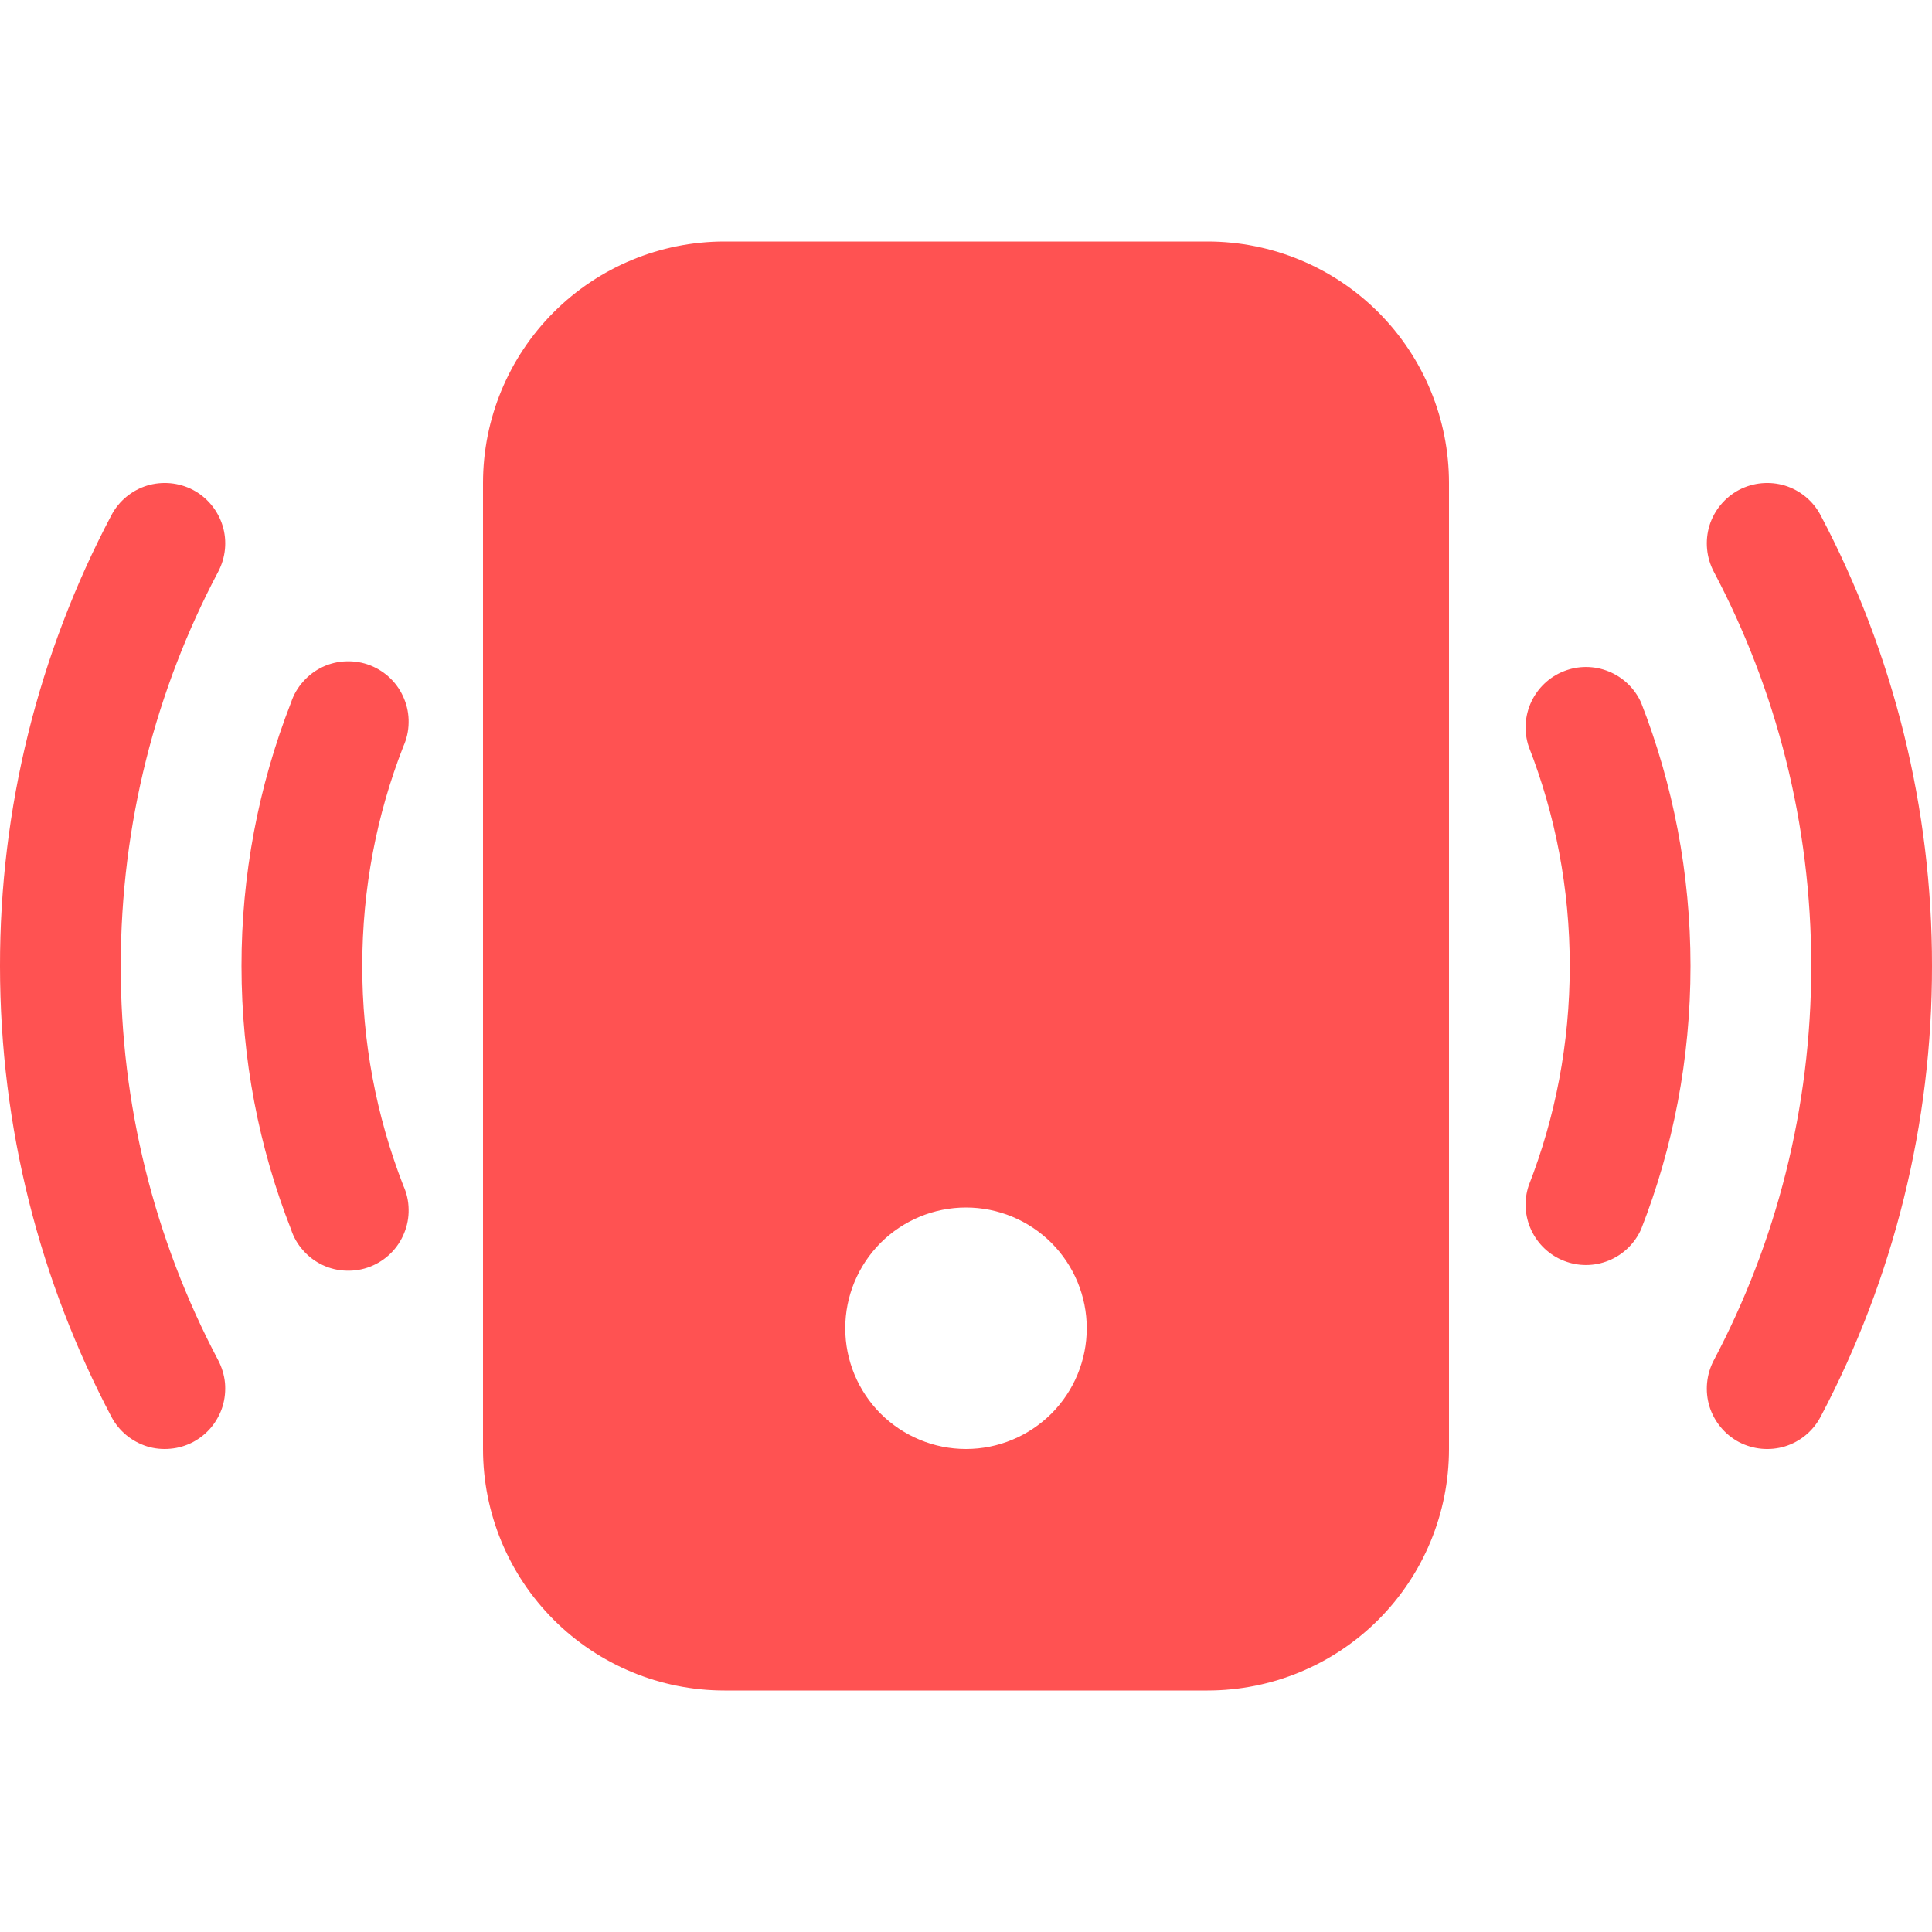 <svg width="20" height="20" viewBox="0 0 20 20" fill="none" xmlns="http://www.w3.org/2000/svg">
<g clip-path="url(#clip0)">
<path d="M5 5C5 4.337 5.263 3.701 5.732 3.232C6.201 2.763 6.837 2.5 7.5 2.5H12.5C13.163 2.5 13.799 2.763 14.268 3.232C14.737 3.701 15 4.337 15 5V15C15 15.663 14.737 16.299 14.268 16.768C13.799 17.237 13.163 17.5 12.5 17.5H7.5C6.837 17.5 6.201 17.237 5.732 16.768C5.263 16.299 5 15.663 5 15V5ZM11.25 13.75C11.25 13.418 11.118 13.101 10.884 12.866C10.649 12.632 10.332 12.5 10 12.5C9.668 12.5 9.351 12.632 9.116 12.866C8.882 13.101 8.75 13.418 8.75 13.75C8.75 14.082 8.882 14.399 9.116 14.634C9.351 14.868 9.668 15 10 15C10.332 15 10.649 14.868 10.884 14.634C11.118 14.399 11.25 14.082 11.25 13.75ZM2.259 5.918C2.336 5.771 2.353 5.6 2.304 5.441C2.255 5.283 2.145 5.15 1.999 5.072C1.852 4.995 1.681 4.979 1.522 5.027C1.364 5.076 1.231 5.186 1.154 5.332C0.394 6.771 -0.002 8.373 1.08011e-05 10C1.08011e-05 11.684 0.418 13.273 1.154 14.668C1.192 14.74 1.244 14.804 1.308 14.857C1.371 14.909 1.444 14.948 1.522 14.973C1.601 14.997 1.683 15.005 1.765 14.997C1.847 14.99 1.926 14.966 1.999 14.928C2.071 14.889 2.136 14.837 2.188 14.774C2.24 14.71 2.28 14.637 2.304 14.559C2.328 14.48 2.336 14.398 2.329 14.316C2.321 14.235 2.297 14.155 2.259 14.082C1.594 12.825 1.248 11.423 1.25 10C1.25 8.525 1.615 7.135 2.259 5.918ZM18.846 5.332C18.769 5.186 18.636 5.076 18.478 5.027C18.319 4.979 18.148 4.995 18.001 5.072C17.855 5.15 17.745 5.283 17.696 5.441C17.648 5.6 17.664 5.771 17.741 5.918C18.385 7.135 18.75 8.524 18.75 10C18.75 11.475 18.385 12.865 17.741 14.082C17.664 14.229 17.648 14.4 17.696 14.559C17.745 14.717 17.855 14.85 18.001 14.928C18.148 15.005 18.319 15.021 18.478 14.973C18.636 14.924 18.769 14.814 18.846 14.668C19.606 13.229 20.002 11.627 20 10C20.002 8.373 19.606 6.771 18.846 5.332V5.332ZM4.175 7.728C4.21 7.65 4.229 7.567 4.23 7.482C4.232 7.397 4.216 7.313 4.184 7.235C4.152 7.156 4.105 7.085 4.044 7.025C3.984 6.966 3.912 6.919 3.833 6.888C3.754 6.857 3.67 6.843 3.585 6.846C3.5 6.848 3.417 6.868 3.34 6.904C3.264 6.94 3.195 6.991 3.139 7.055C3.082 7.118 3.039 7.192 3.013 7.272C2.673 8.142 2.499 9.067 2.5 10C2.5 10.961 2.681 11.881 3.013 12.727C3.039 12.808 3.082 12.882 3.139 12.945C3.195 13.009 3.264 13.06 3.34 13.096C3.417 13.132 3.5 13.152 3.585 13.154C3.67 13.157 3.754 13.143 3.833 13.112C3.912 13.081 3.984 13.034 4.044 12.975C4.105 12.915 4.152 12.844 4.184 12.765C4.216 12.687 4.232 12.603 4.23 12.518C4.229 12.433 4.21 12.35 4.175 12.273C3.893 11.548 3.749 10.777 3.75 10C3.75 9.197 3.9 8.431 4.175 7.728ZM16.988 7.272C16.922 7.126 16.802 7.011 16.654 6.951C16.505 6.89 16.339 6.889 16.19 6.948C16.041 7.006 15.92 7.12 15.852 7.265C15.784 7.41 15.774 7.575 15.825 7.728C16.1 8.431 16.25 9.197 16.25 10C16.25 10.803 16.1 11.569 15.825 12.273C15.774 12.425 15.784 12.59 15.852 12.735C15.92 12.88 16.041 12.994 16.19 13.052C16.339 13.111 16.505 13.11 16.654 13.049C16.802 12.989 16.922 12.873 16.988 12.727C17.32 11.881 17.5 10.961 17.5 10C17.5 9.039 17.319 8.119 16.988 7.272V7.272Z" fill="#FF5252"/>
</g>
<defs>
<clipPath id="clip0">
<rect width="20" height="20" fill="white"/>
</clipPath>
</defs>
</svg>
